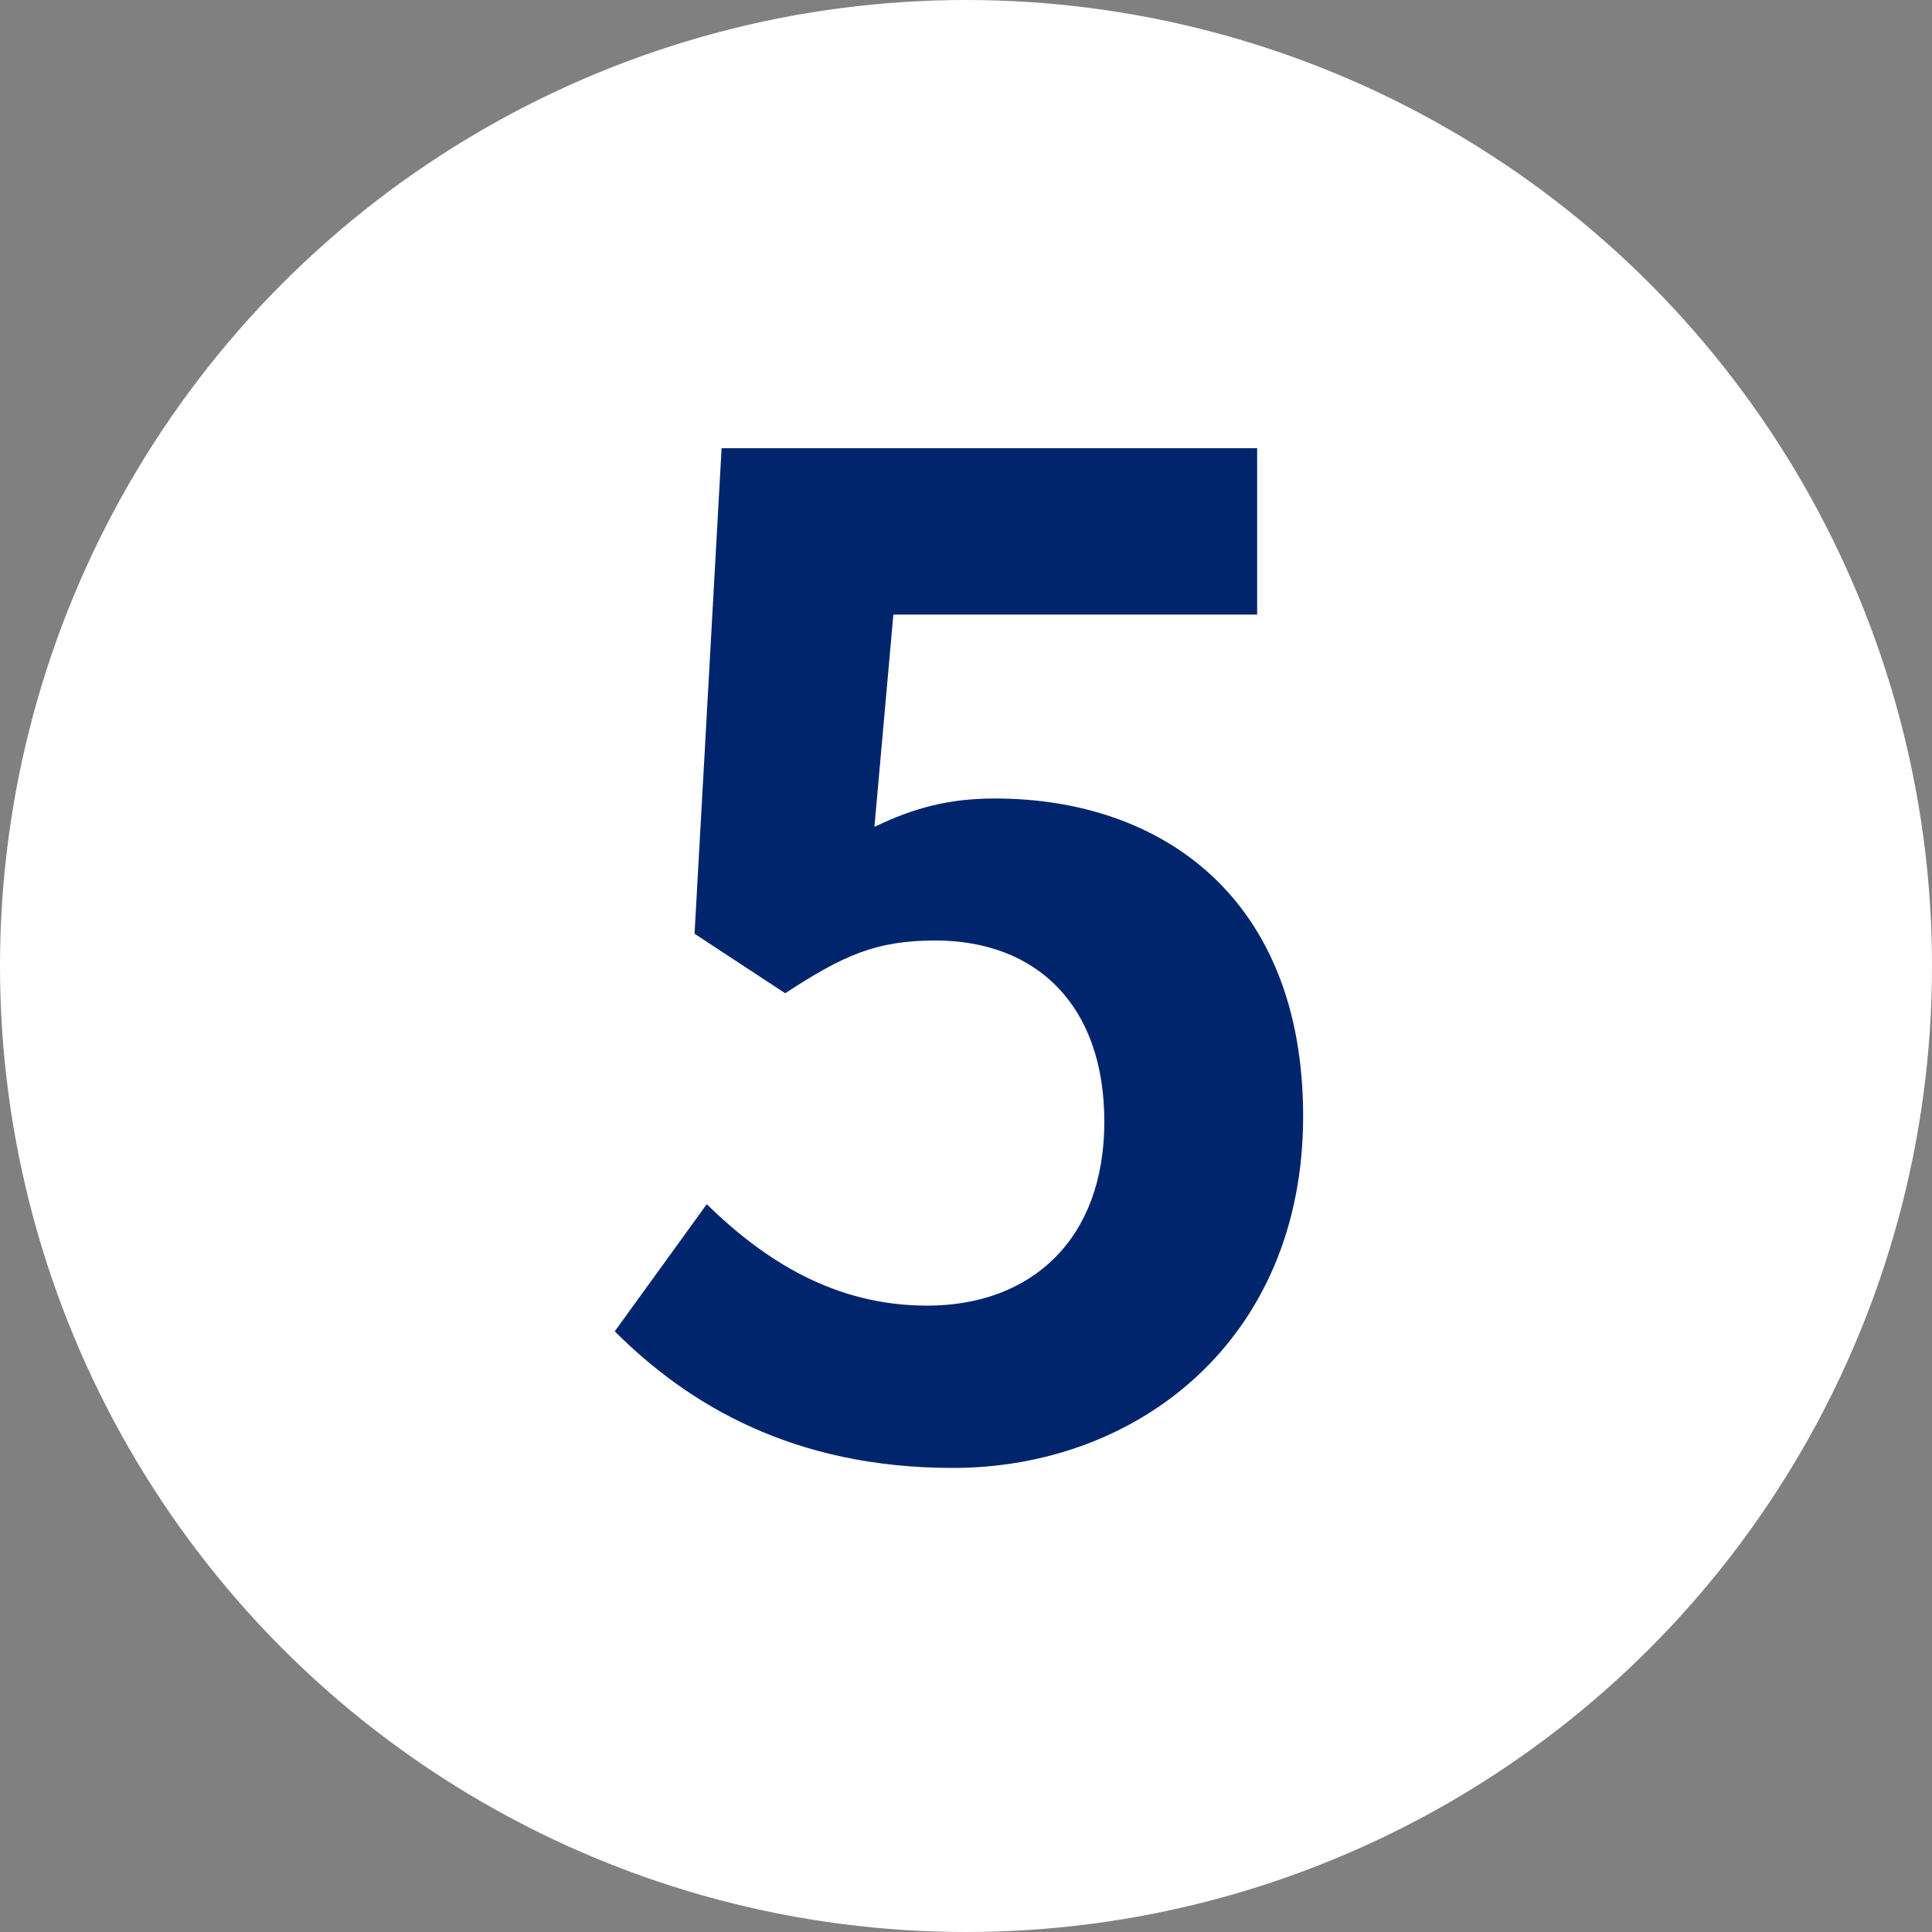 <svg xmlns="http://www.w3.org/2000/svg" width="20" height="20" viewBox="0 0 20 20">
    <rect x="0" y="0" width="20" height="20" fill="#808080" stroke="none"/>
    <g fill="none" fill-rule="evenodd">
        <path d="M0 0H20V20H0z"/>
        <circle cx="10" cy="10" r="10" fill="#FFF"/>
        <path fill="#00256C" fill-rule="nonzero" d="M9.864 15.196c1.918 0 3.626-1.33 3.626-3.64 0-2.254-1.456-3.29-3.192-3.29-.476 0-.84.098-1.246.294l.196-2.198h3.766V4.64H7.47l-.28 5.026.938.616c.602-.392.938-.546 1.554-.546 1.05 0 1.75.672 1.75 1.876 0 1.218-.756 1.904-1.834 1.904-.966 0-1.694-.476-2.282-1.05l-.952 1.316c.77.77 1.862 1.414 3.5 1.414z"/>
    </g>
</svg>
